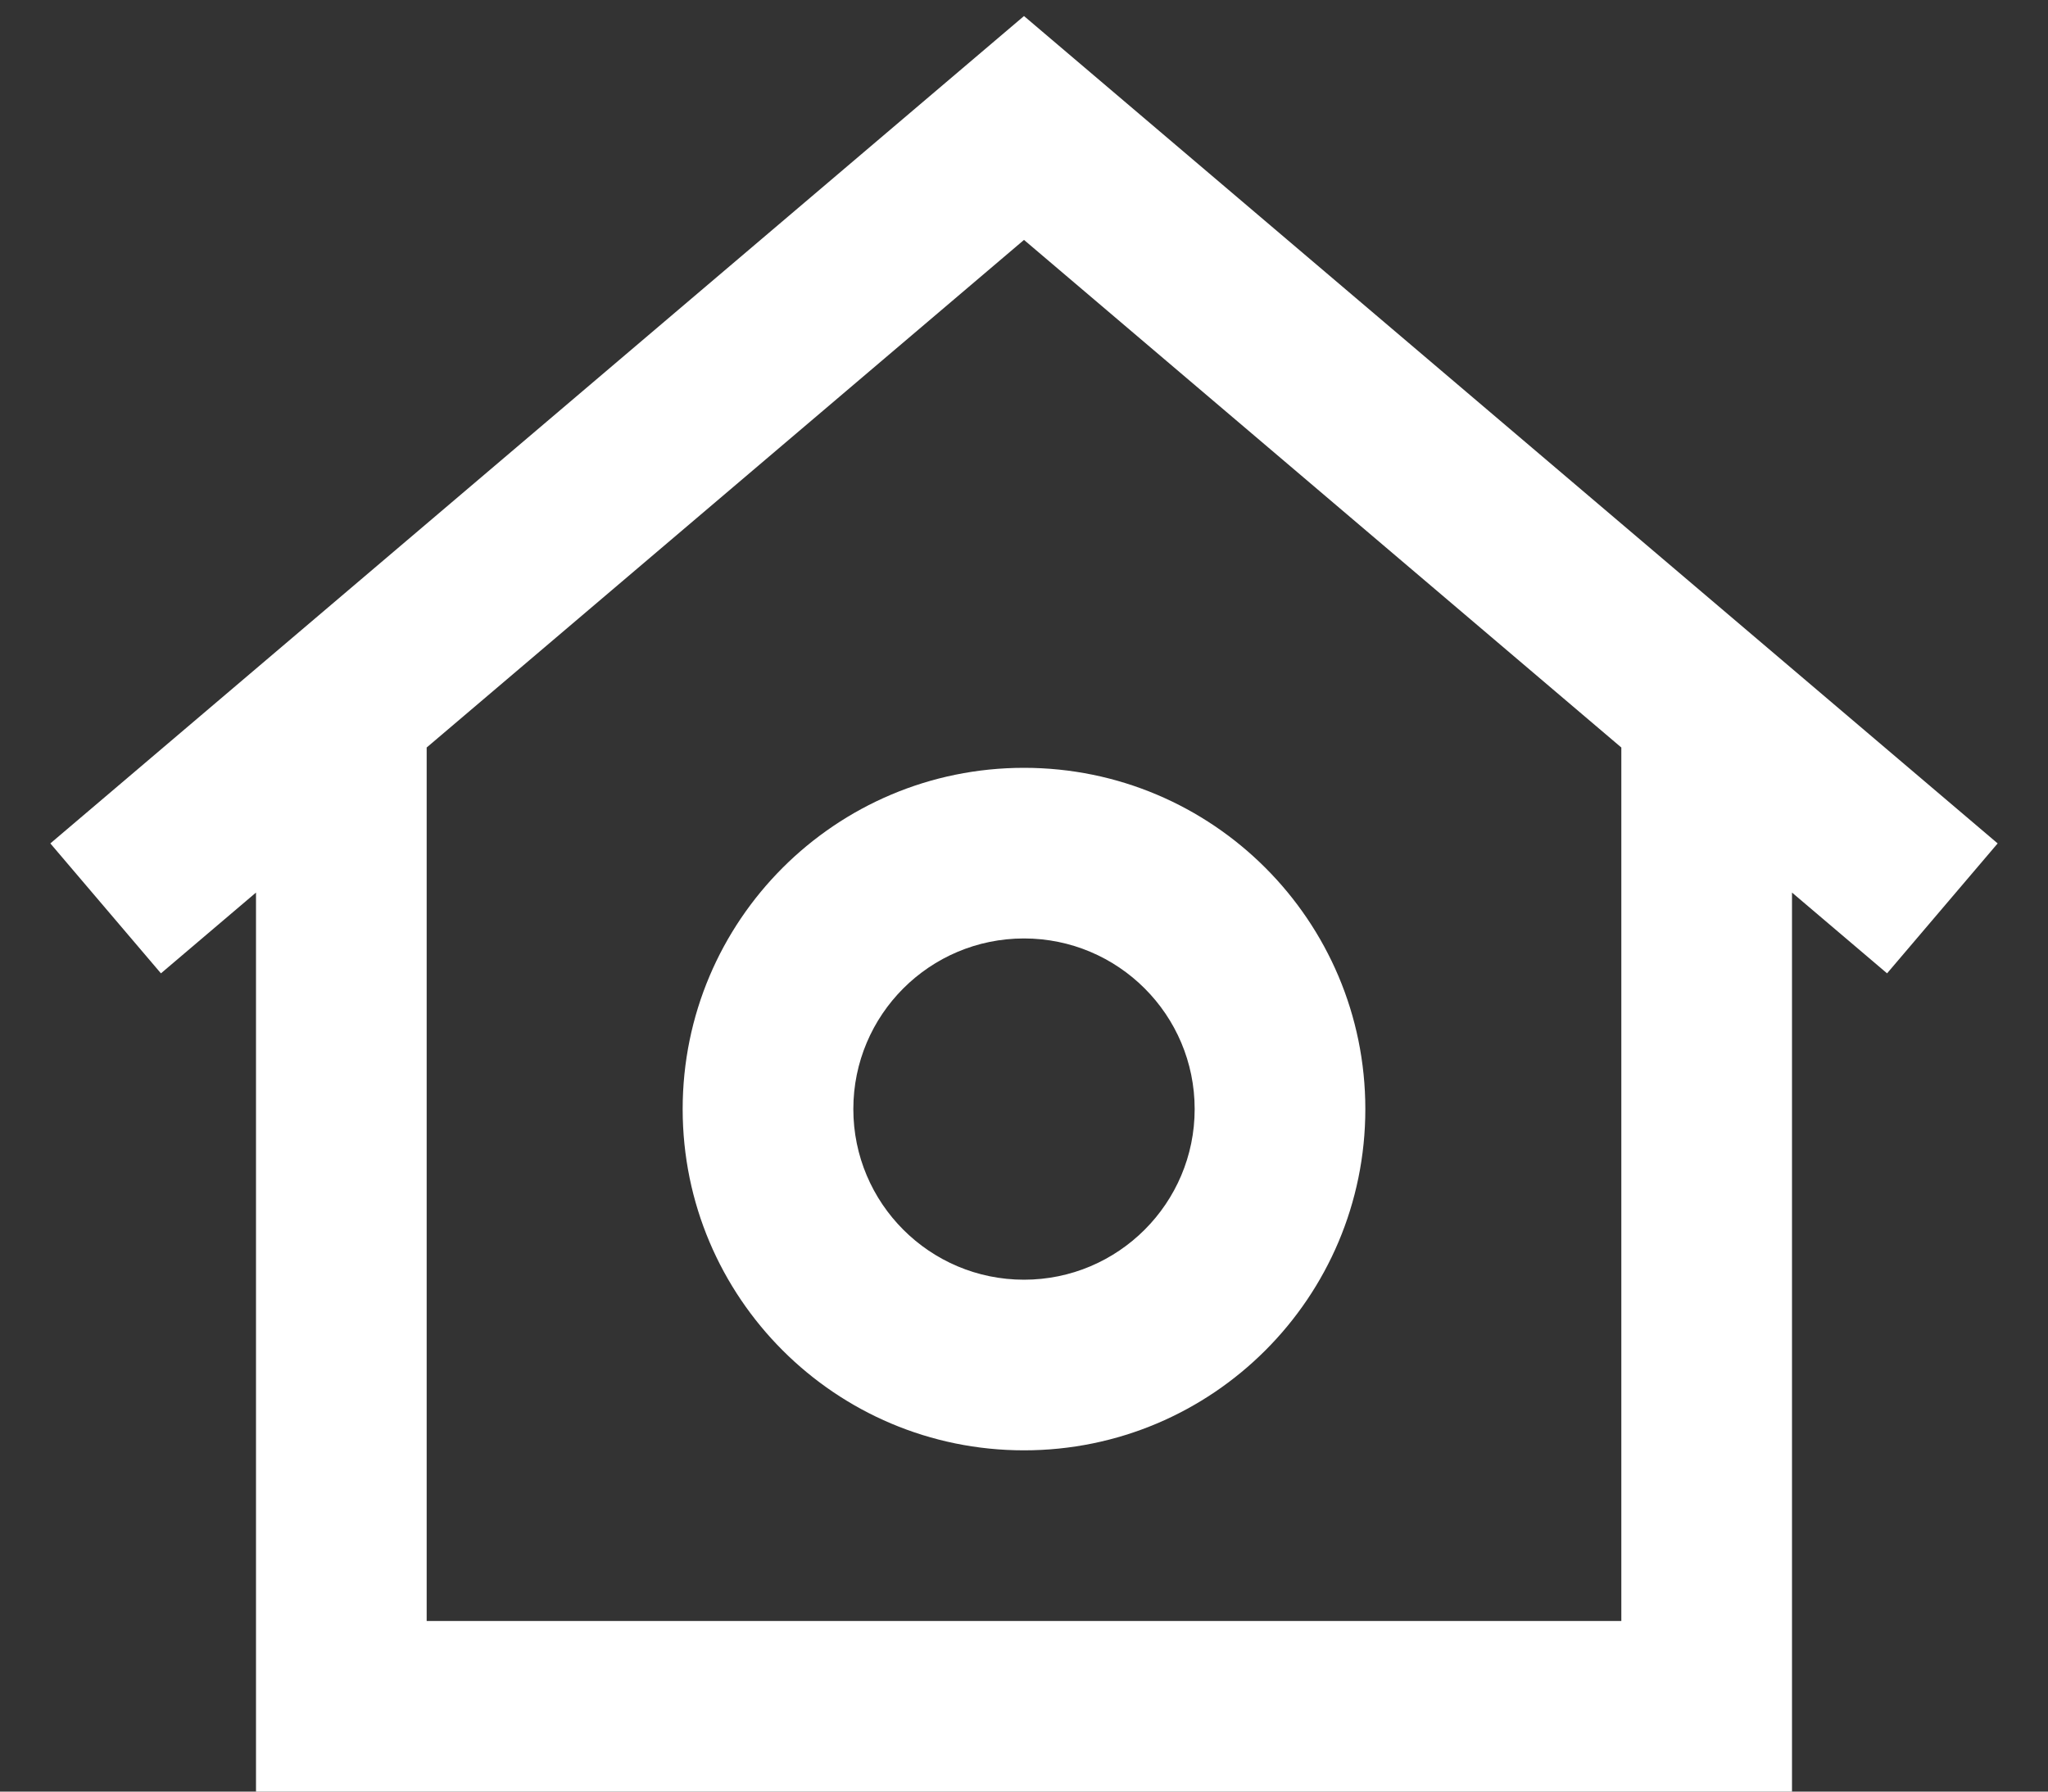 <svg width="24" height="21" viewBox="0 0 24 21" fill="none" xmlns="http://www.w3.org/2000/svg">
<rect x="0" y="0" width="24" height="21" fill="#333333" stroke="none"/>
<path fill-rule="evenodd" clip-rule="evenodd" d="M8 13C8 10.791 9.791 9 12 9C14.209 9 16 10.791 16 13C16 15.209 14.209 17 12 17C9.791 17 8 15.209 8 13ZM12 11C10.895 11 10 11.895 10 13C10 14.104 10.895 15 12 15C13.104 15 14 14.104 14 13C14 11.895 13.104 11 12 11Z" fill="white"/>
<path fill-rule="evenodd" clip-rule="evenodd" d="M12 0.188L23.41 9.886L22.114 11.409L21 10.462V21H3V10.462L1.886 11.409L0.59 9.886L12 0.188ZM5 8.762V19H19V8.762L12 2.812L5 8.762Z" fill="white"/>
</svg>
